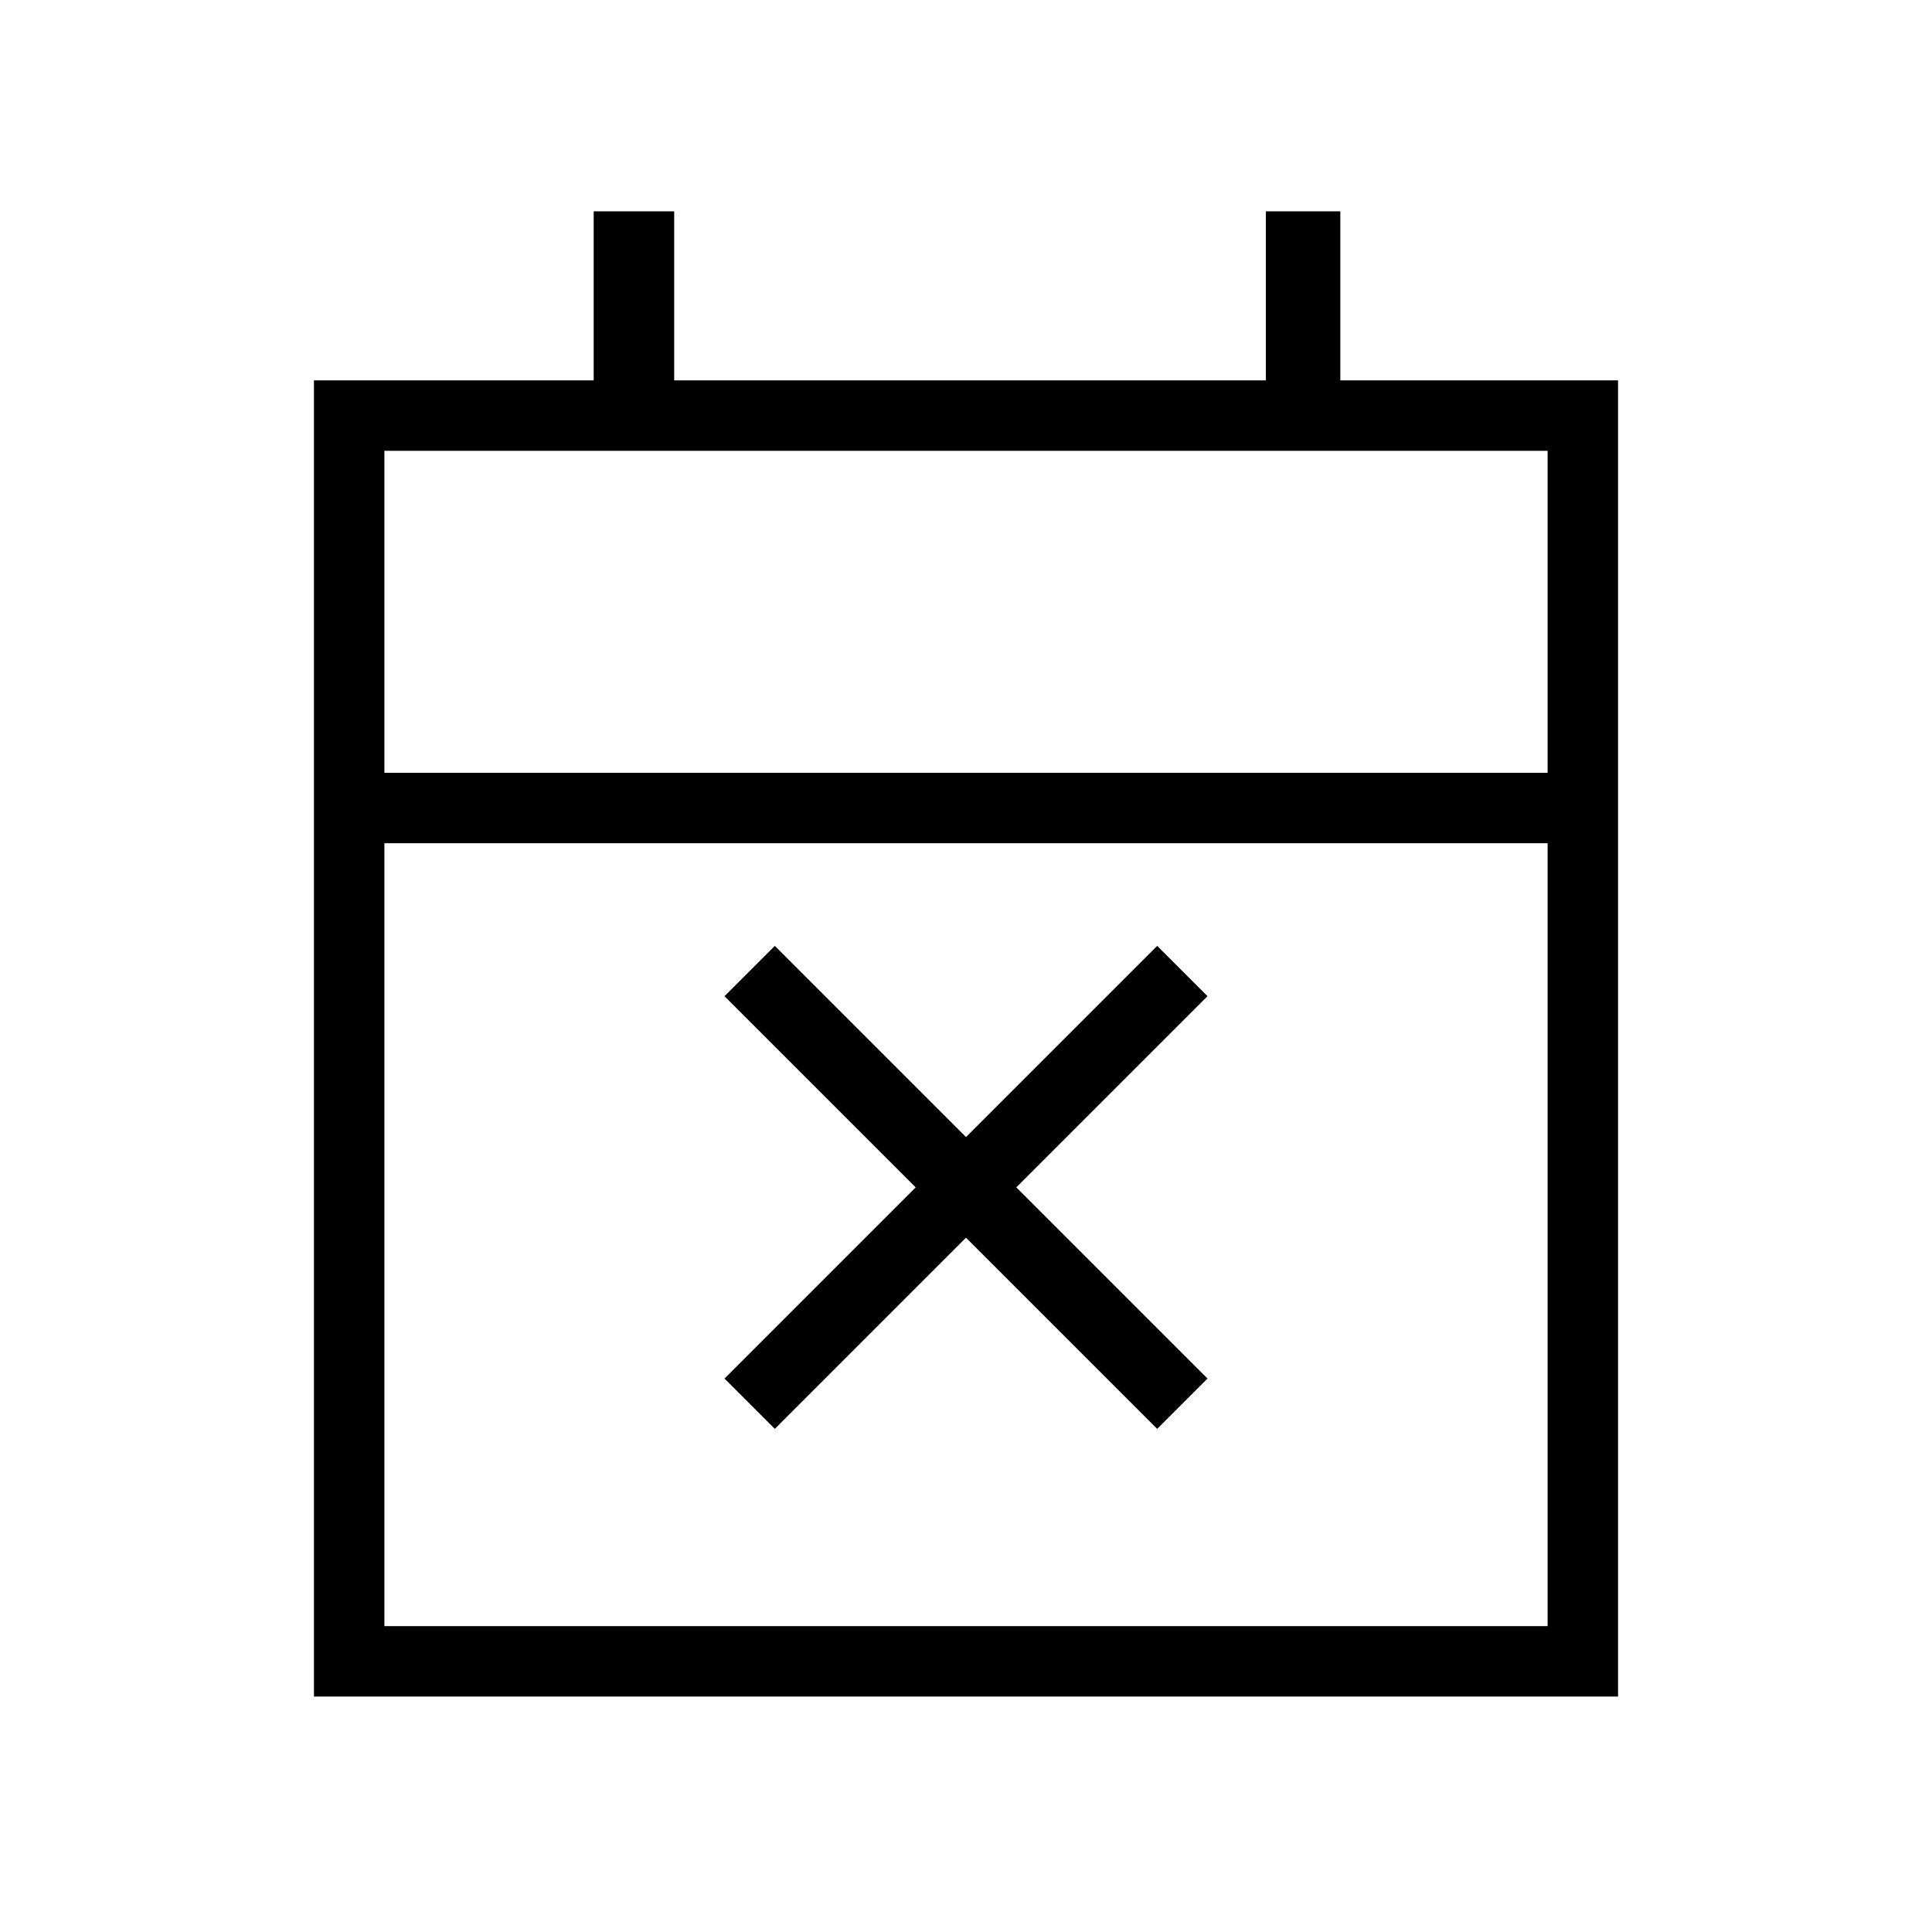 <svg xmlns="http://www.w3.org/2000/svg" height="48" width="48"><path d="M19.25 35.5 18 34.25l4.75-4.75L18 24.75l1.25-1.25L24 28.25l4.75-4.75L30 24.75l-4.75 4.75L30 34.25l-1.25 1.25L24 30.75ZM7.8 42.15V9.45h6.95v-4.2h2v4.2h14.7v-4.2h1.85v4.2h6.9v32.7Zm1.75-1.75h28.9V20.95H9.55Zm0-21.2h28.9v-8H9.55Zm0 0v-8 8Z"/></svg>